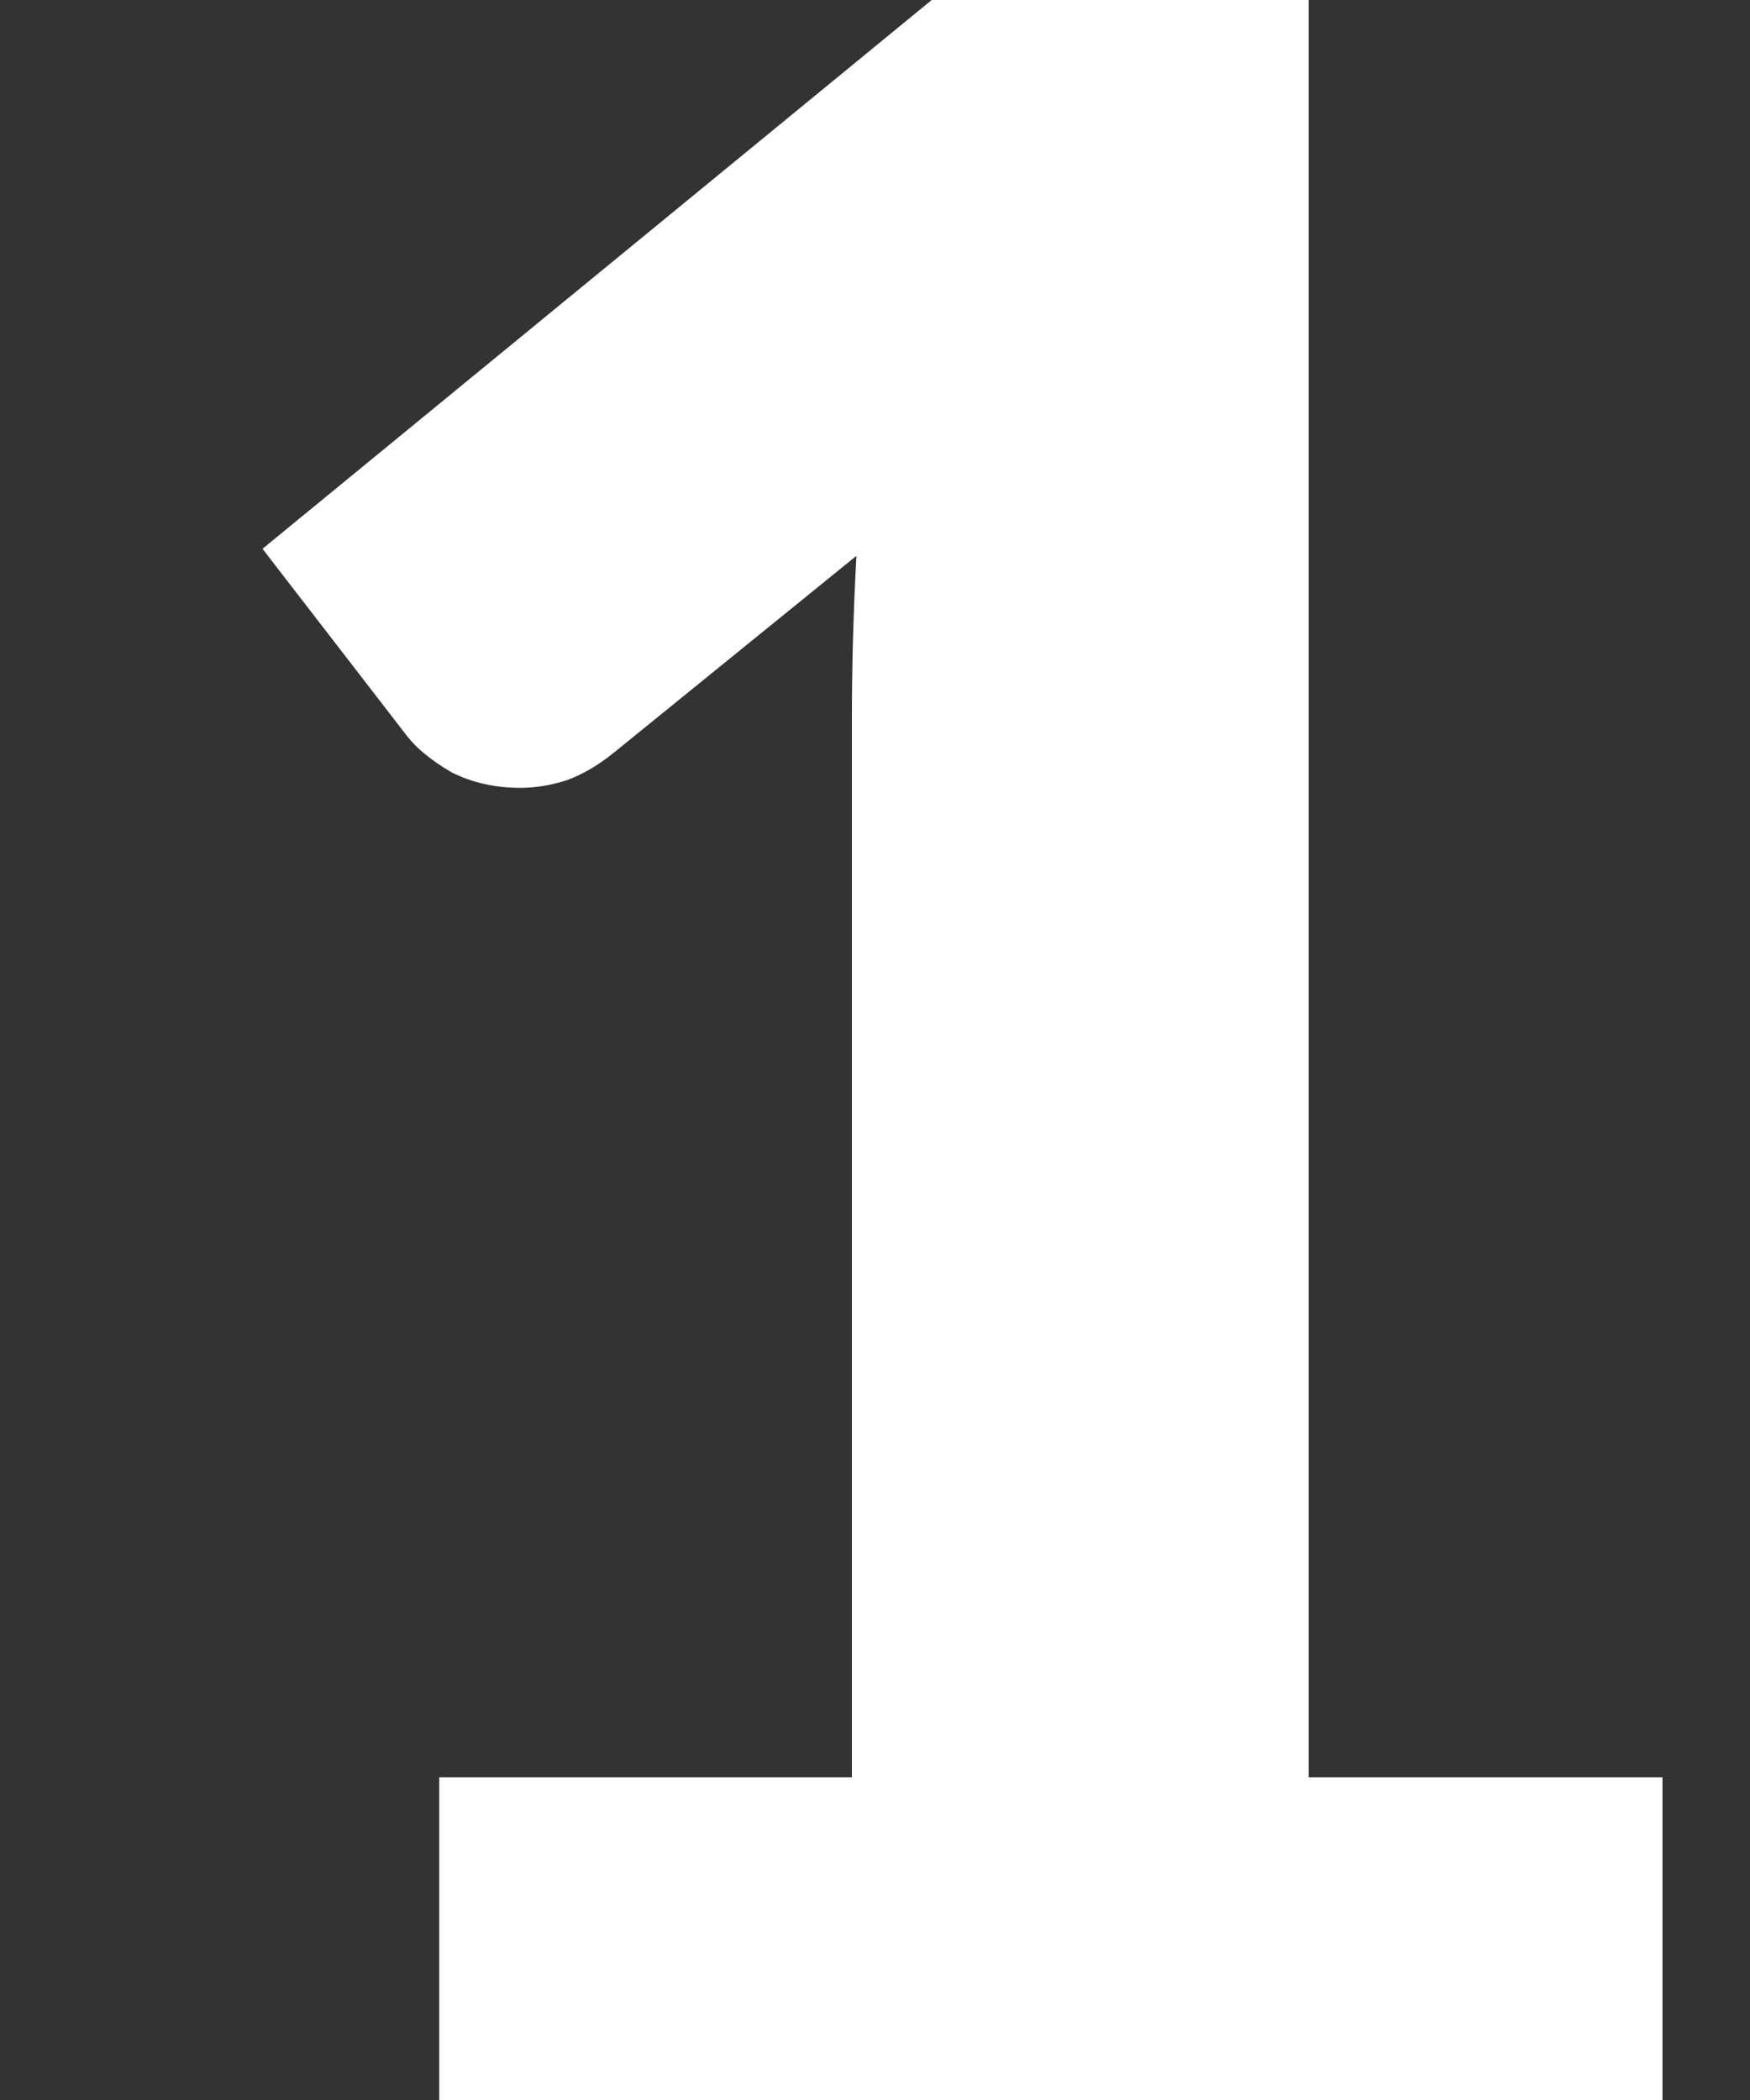 <svg width="5" height="6" viewBox="0 0 5 6" fill="none" xmlns="http://www.w3.org/2000/svg">
<rect x="0" y="0" width="5" height="6" fill="#333333" stroke="none"/>
<path d="M1.255 5.078H2.434V2.054C2.434 1.905 2.438 1.75 2.447 1.588L1.752 2.152C1.707 2.188 1.662 2.214 1.617 2.23C1.572 2.244 1.529 2.251 1.487 2.251C1.414 2.251 1.348 2.236 1.289 2.206C1.233 2.173 1.191 2.139 1.163 2.103L0.75 1.568L2.662 0H3.739V5.078H4.75V6H1.255V5.078Z" fill="white"/>
</svg>
